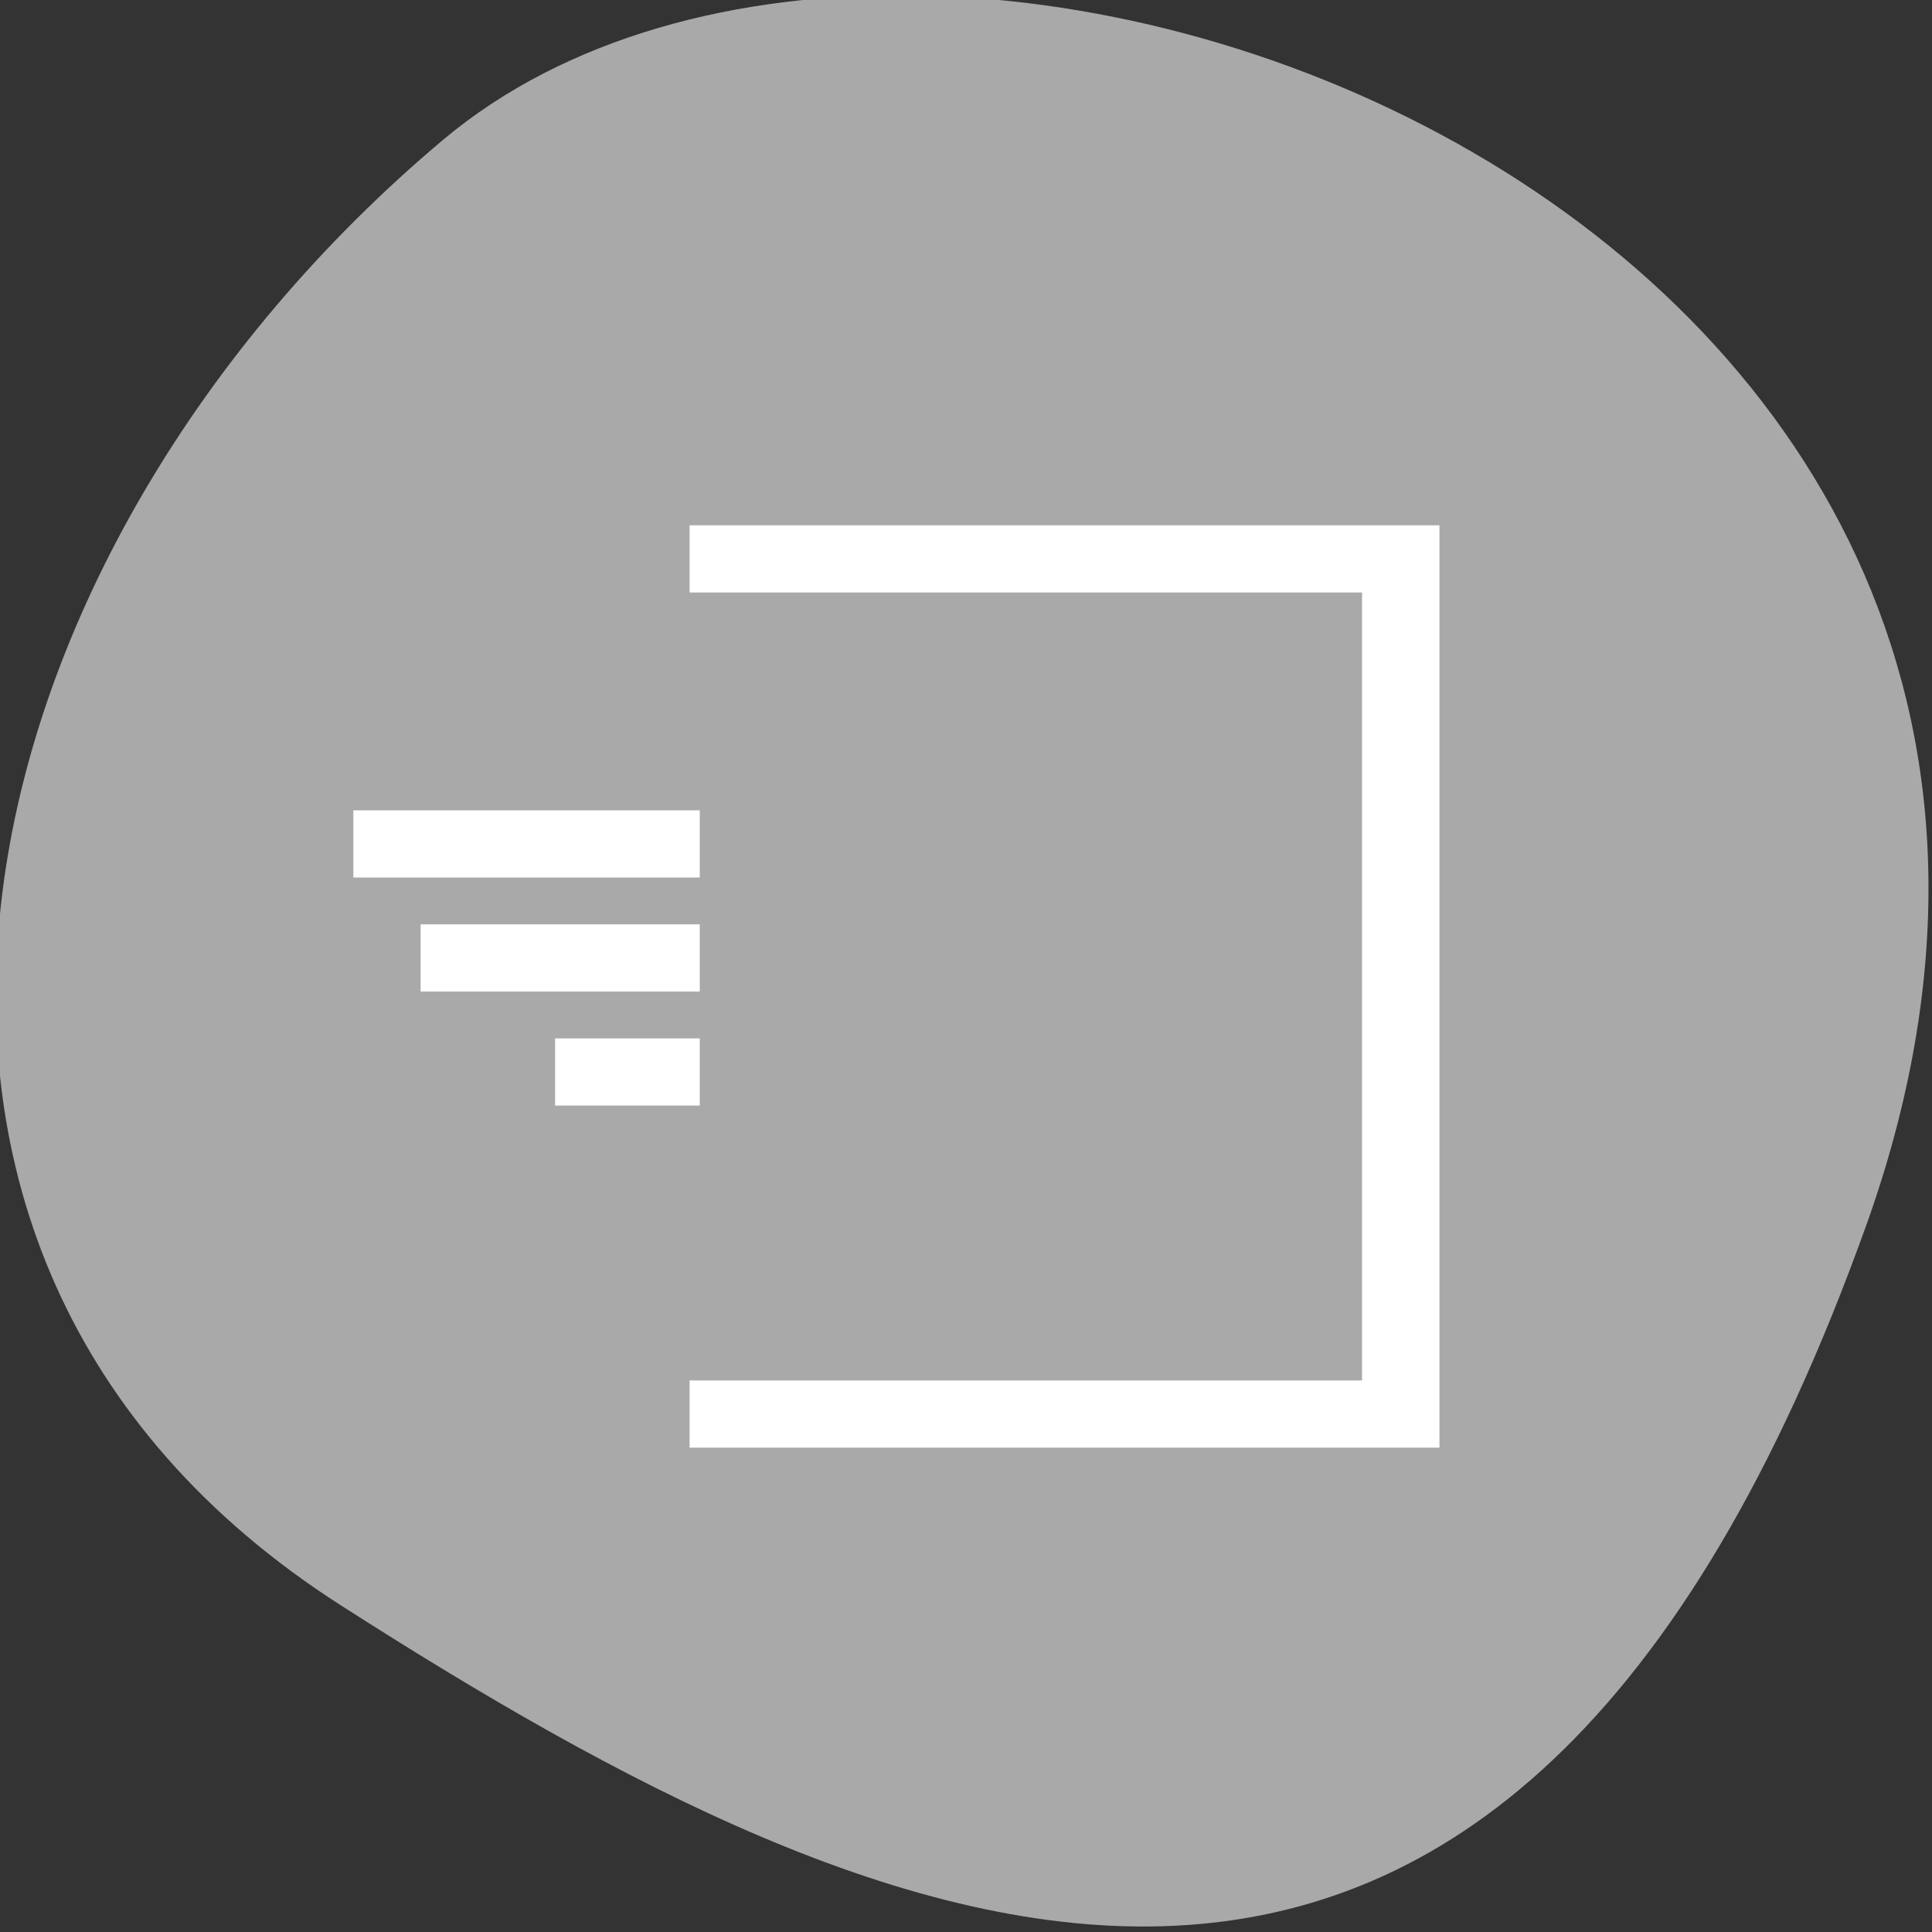 <svg xmlns="http://www.w3.org/2000/svg" viewBox="0 0 256 256"><rect x="0" y="0" width="256" height="256" fill="#333333" stroke="none"/><defs><clipPath><path d="M 0,64 H64 V128 H0 z"/></clipPath></defs><g style="fill:#a9a9a9;color:#000"><path d="m -1360.14 1641.33 c 46.11 -98.28 -119.59 -146.07 -181.85 -106.06 -62.25 40.01 -83.52 108.58 -13.01 143.08 70.51 34.501 148.75 61.26 194.86 -37.03 z" transform="matrix(1.037 0 0 1.357 1657.71 -2064.798)"/></g><path d="m 92.048 70.276 v 7.554 h 89.104 v 105.763 h -89.104 v 7.554 h 89.104 h 8.91 v -113.317 v -7.554 h -98.014 z m -44.552 37.772 v 7.554 h 44.552 v -7.554 h -44.552 z m 8.91 15.109 v 7.554 h 35.642 v -7.554 h -35.642 z m 17.821 15.109 v 7.554 h 17.821 v -7.554 h -17.821 z" style="fill:#fff;stroke:#fff;color:#f2f2f2;stroke-width:1.349"/></svg>